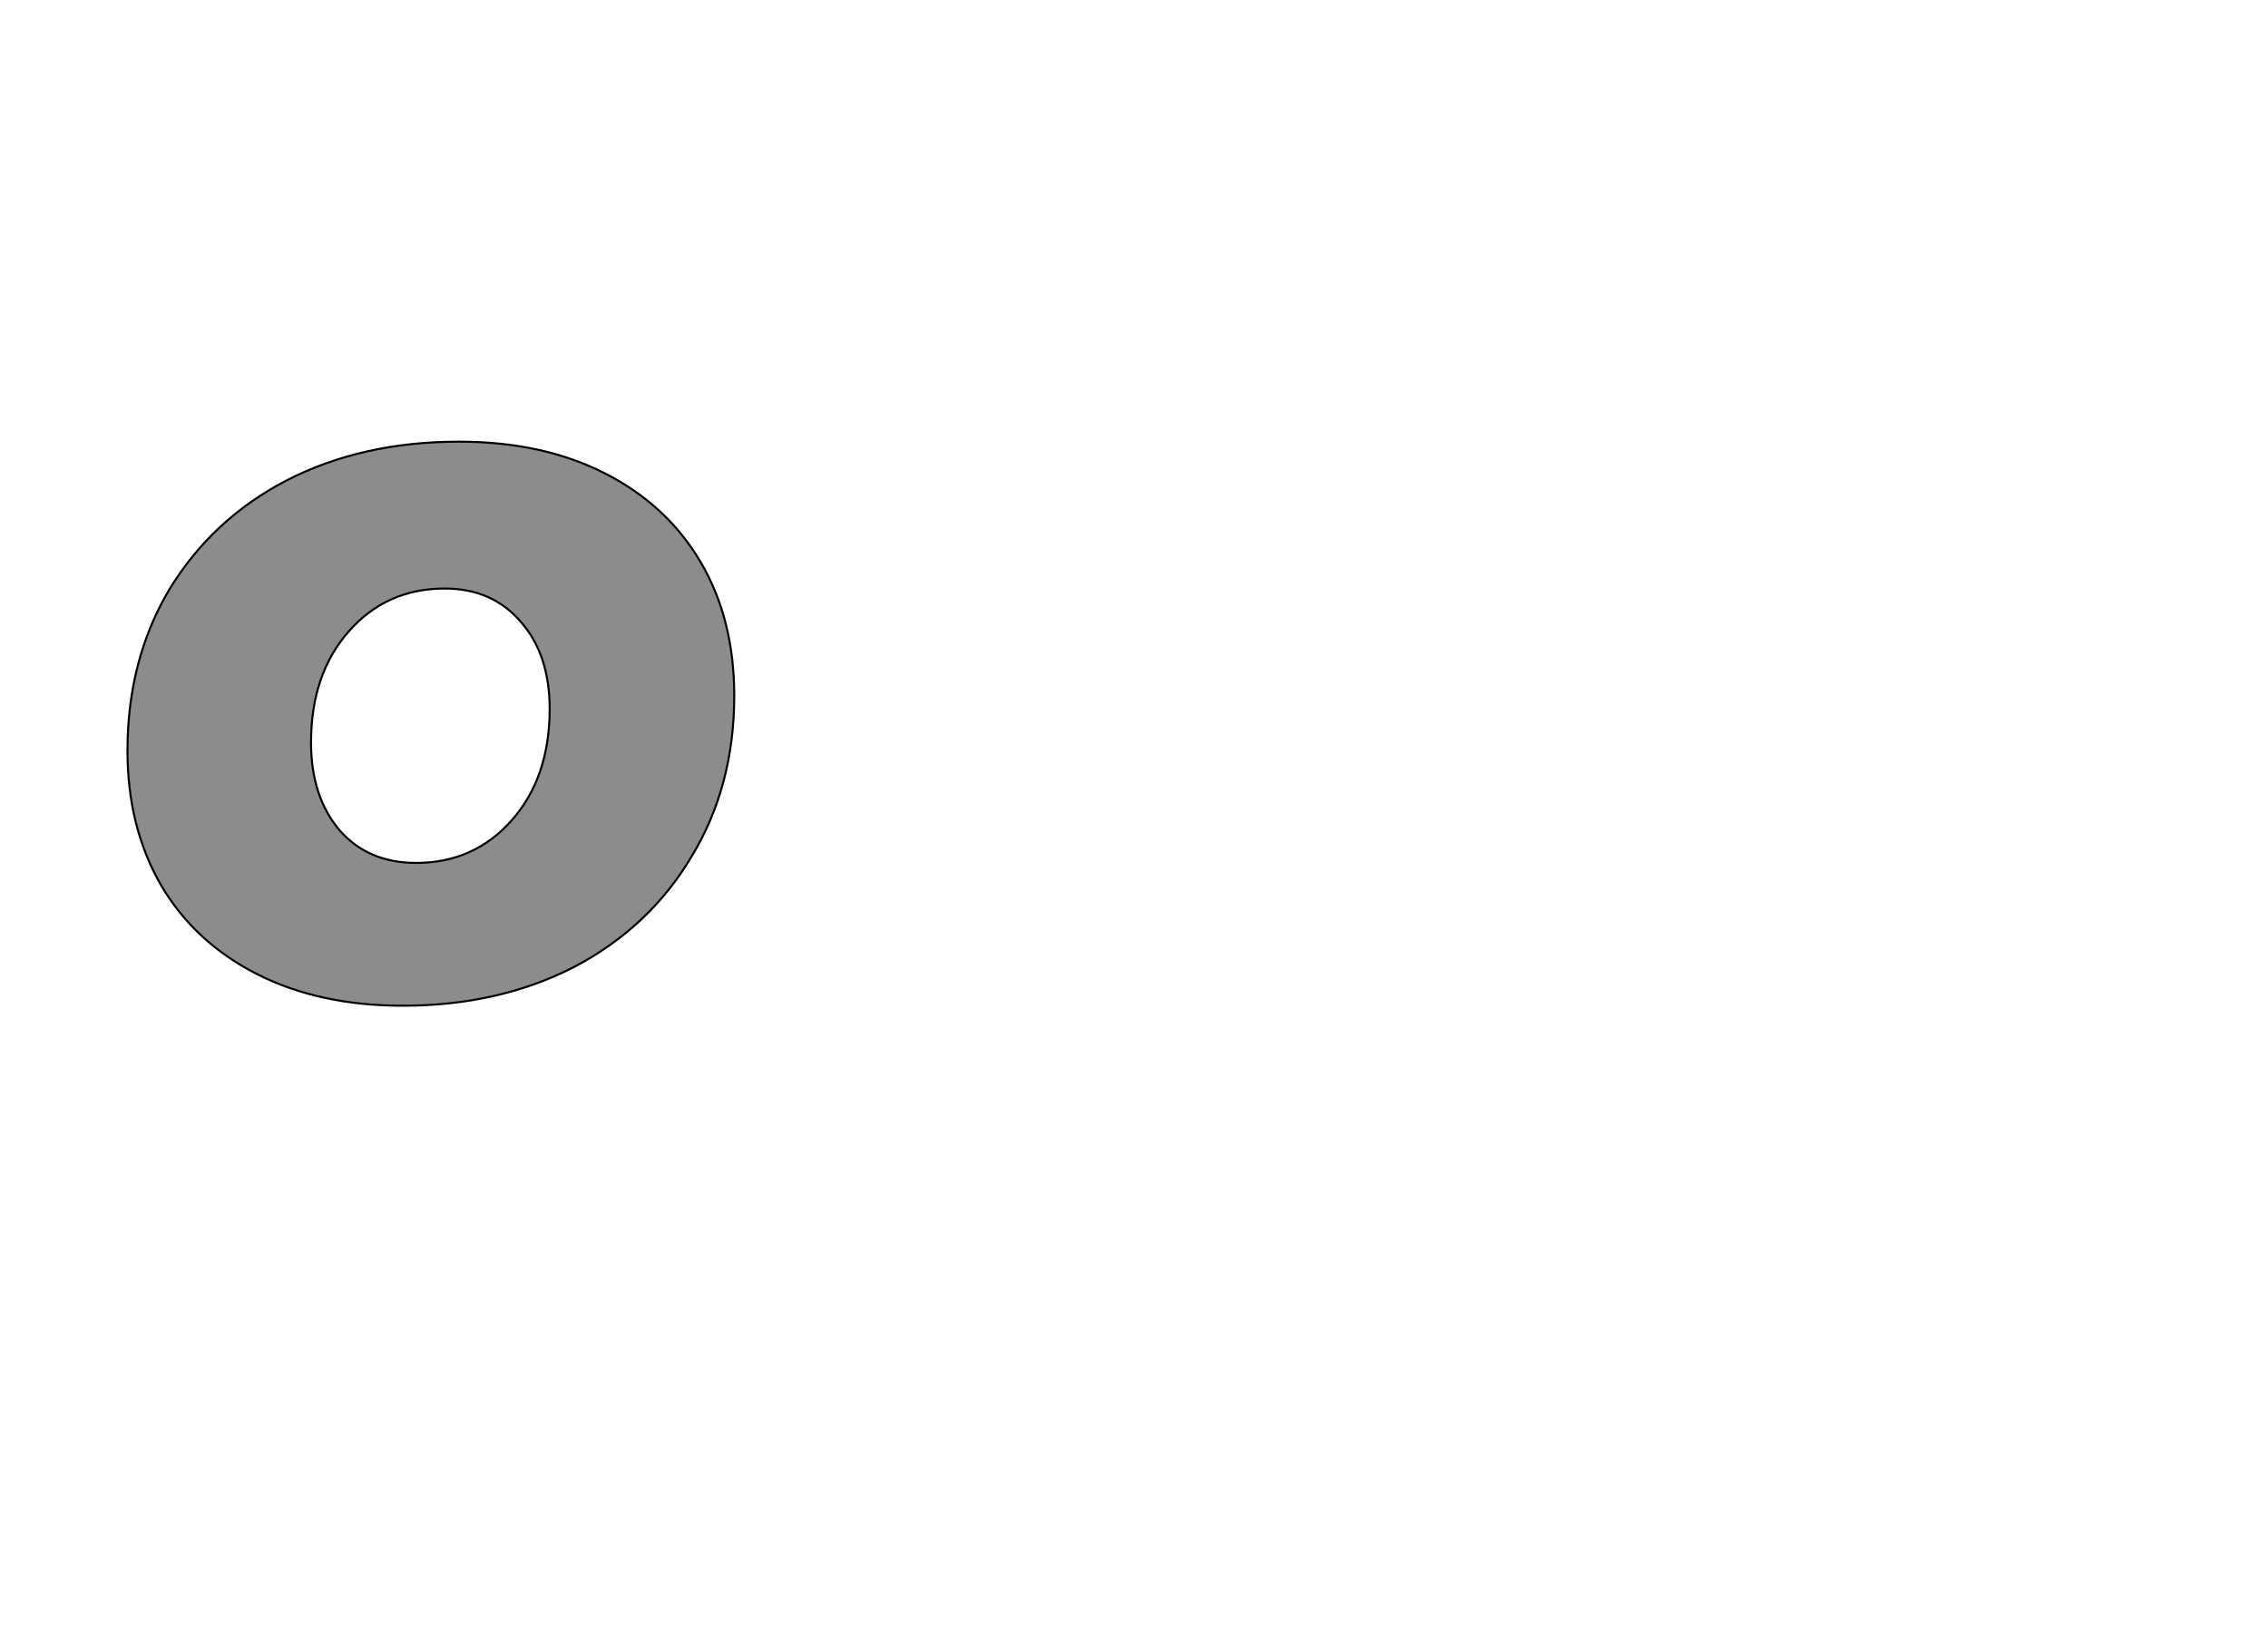 <!--
BEGIN METADATA

BBOX_X_MIN 25
BBOX_Y_MIN -6
BBOX_X_MAX 620
BBOX_Y_MAX 547
WIDTH 595
HEIGHT 553
H_BEARING_X 25
H_BEARING_Y 547
H_ADVANCE 644
V_BEARING_X -297
V_BEARING_Y 333
V_ADVANCE 1219
ORIGIN_X 0
ORIGIN_Y 0

END METADATA
-->

<svg width='2224px' height='1614px' xmlns='http://www.w3.org/2000/svg' version='1.1'>

 <!-- make sure glyph is visible within svg window -->
 <g fill-rule='nonzero'  transform='translate(100 980)'>

  <!-- draw actual outline using lines and Bezier curves-->
  <path fill='black' stroke='black' fill-opacity='0.45'  stroke-width='2'  d='
 M 432,-547
 M 493,-516
 Q 554,-485 587,-429
 Q 620,-373 620,-298
 Q 620,-209 578,-140
 Q 537,-71 463,-32
 Q 389,6 295,6
 Q 213,6 152,-25
 Q 91,-56 58,-112
 Q 25,-169 25,-244
 Q 25,-333 66,-402
 Q 108,-471 181,-509
 Q 255,-547 350,-547
 Q 432,-547 493,-516
 Z

 M 279,-403
 M 242,-361
 Q 205,-319 205,-252
 Q 205,-199 233,-166
 Q 261,-134 308,-134
 Q 365,-134 402,-176
 Q 439,-218 439,-285
 Q 439,-338 411,-370
 Q 383,-403 336,-403
 Q 279,-403 242,-361
 Z

  '/>
 </g>
</svg>

